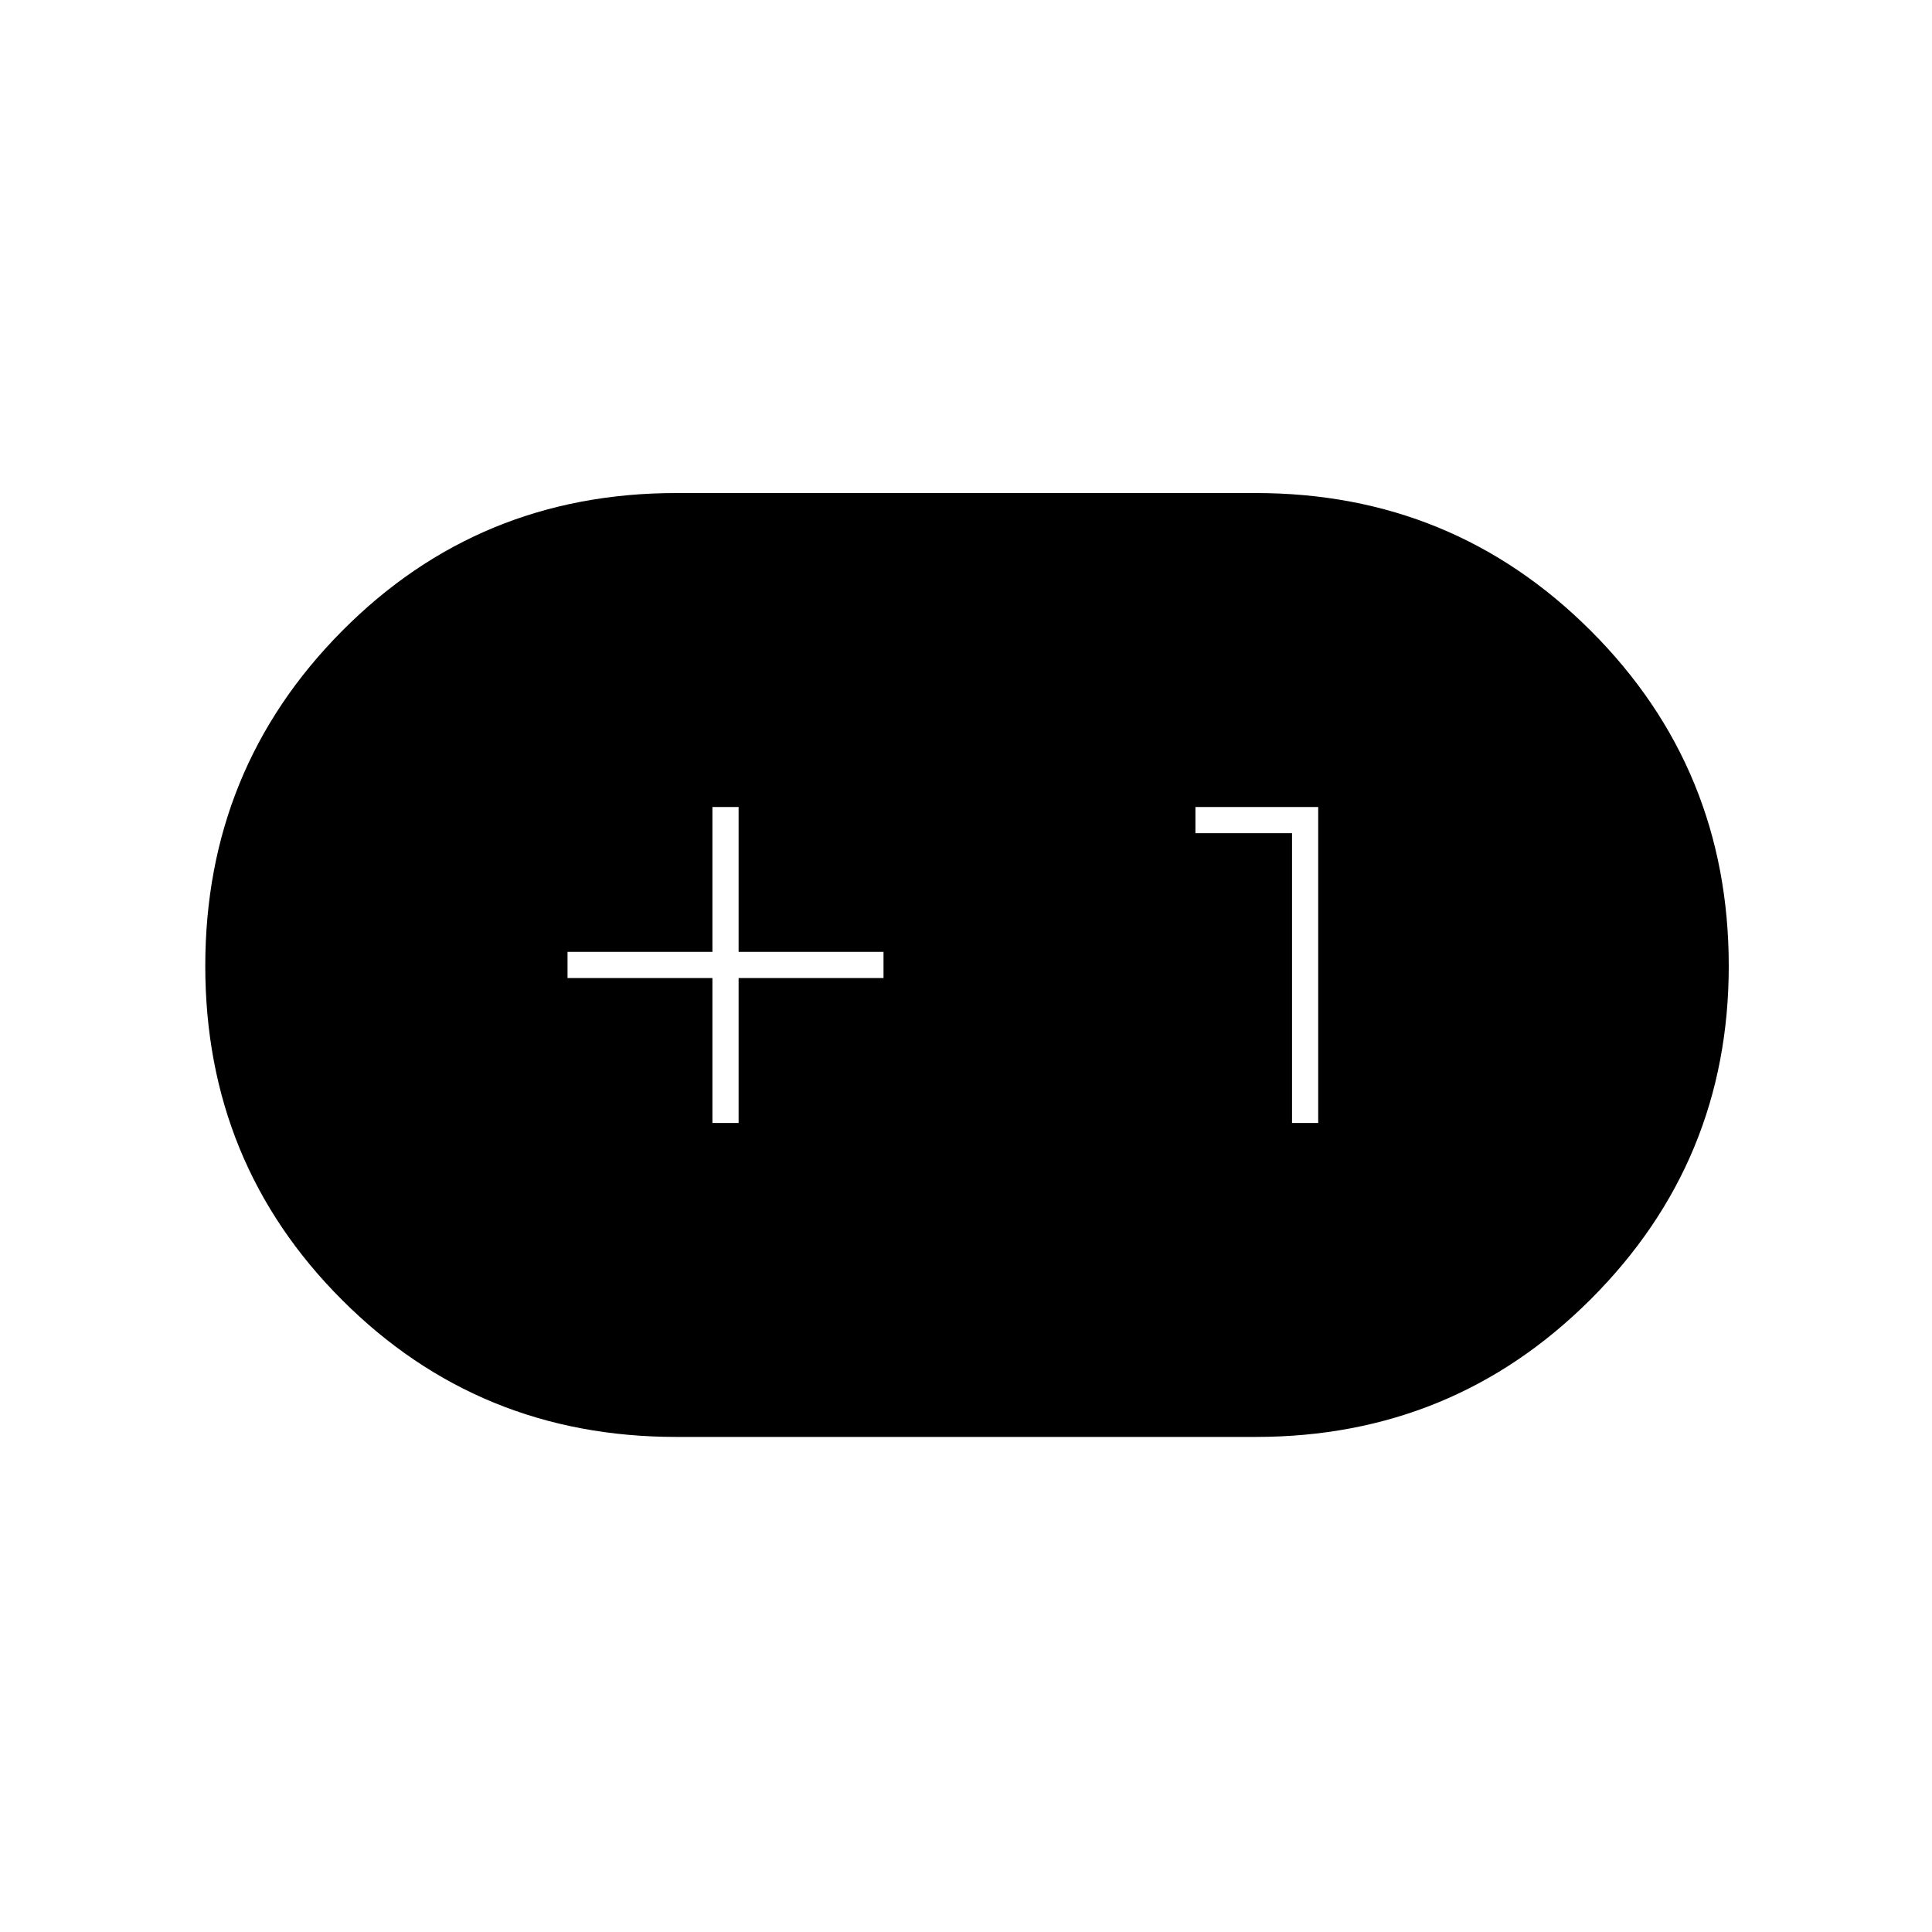 <svg xmlns="http://www.w3.org/2000/svg" height="20" width="20"><path d="M7 14.875q-2.042 0-3.458-1.417Q2.125 12.042 2.125 10q0-2.042 1.417-3.469Q4.958 5.104 7 5.104h6q2.042 0 3.469 1.427T17.896 10q0 2.021-1.427 3.448T13 14.875Zm.375-3.25h.271v-1.5h1.5v-.271h-1.5v-1.5h-.271v1.5h-1.5v.271h1.5Zm6 0h.271V8.354h-1.271v.271h1Z"/></svg>
